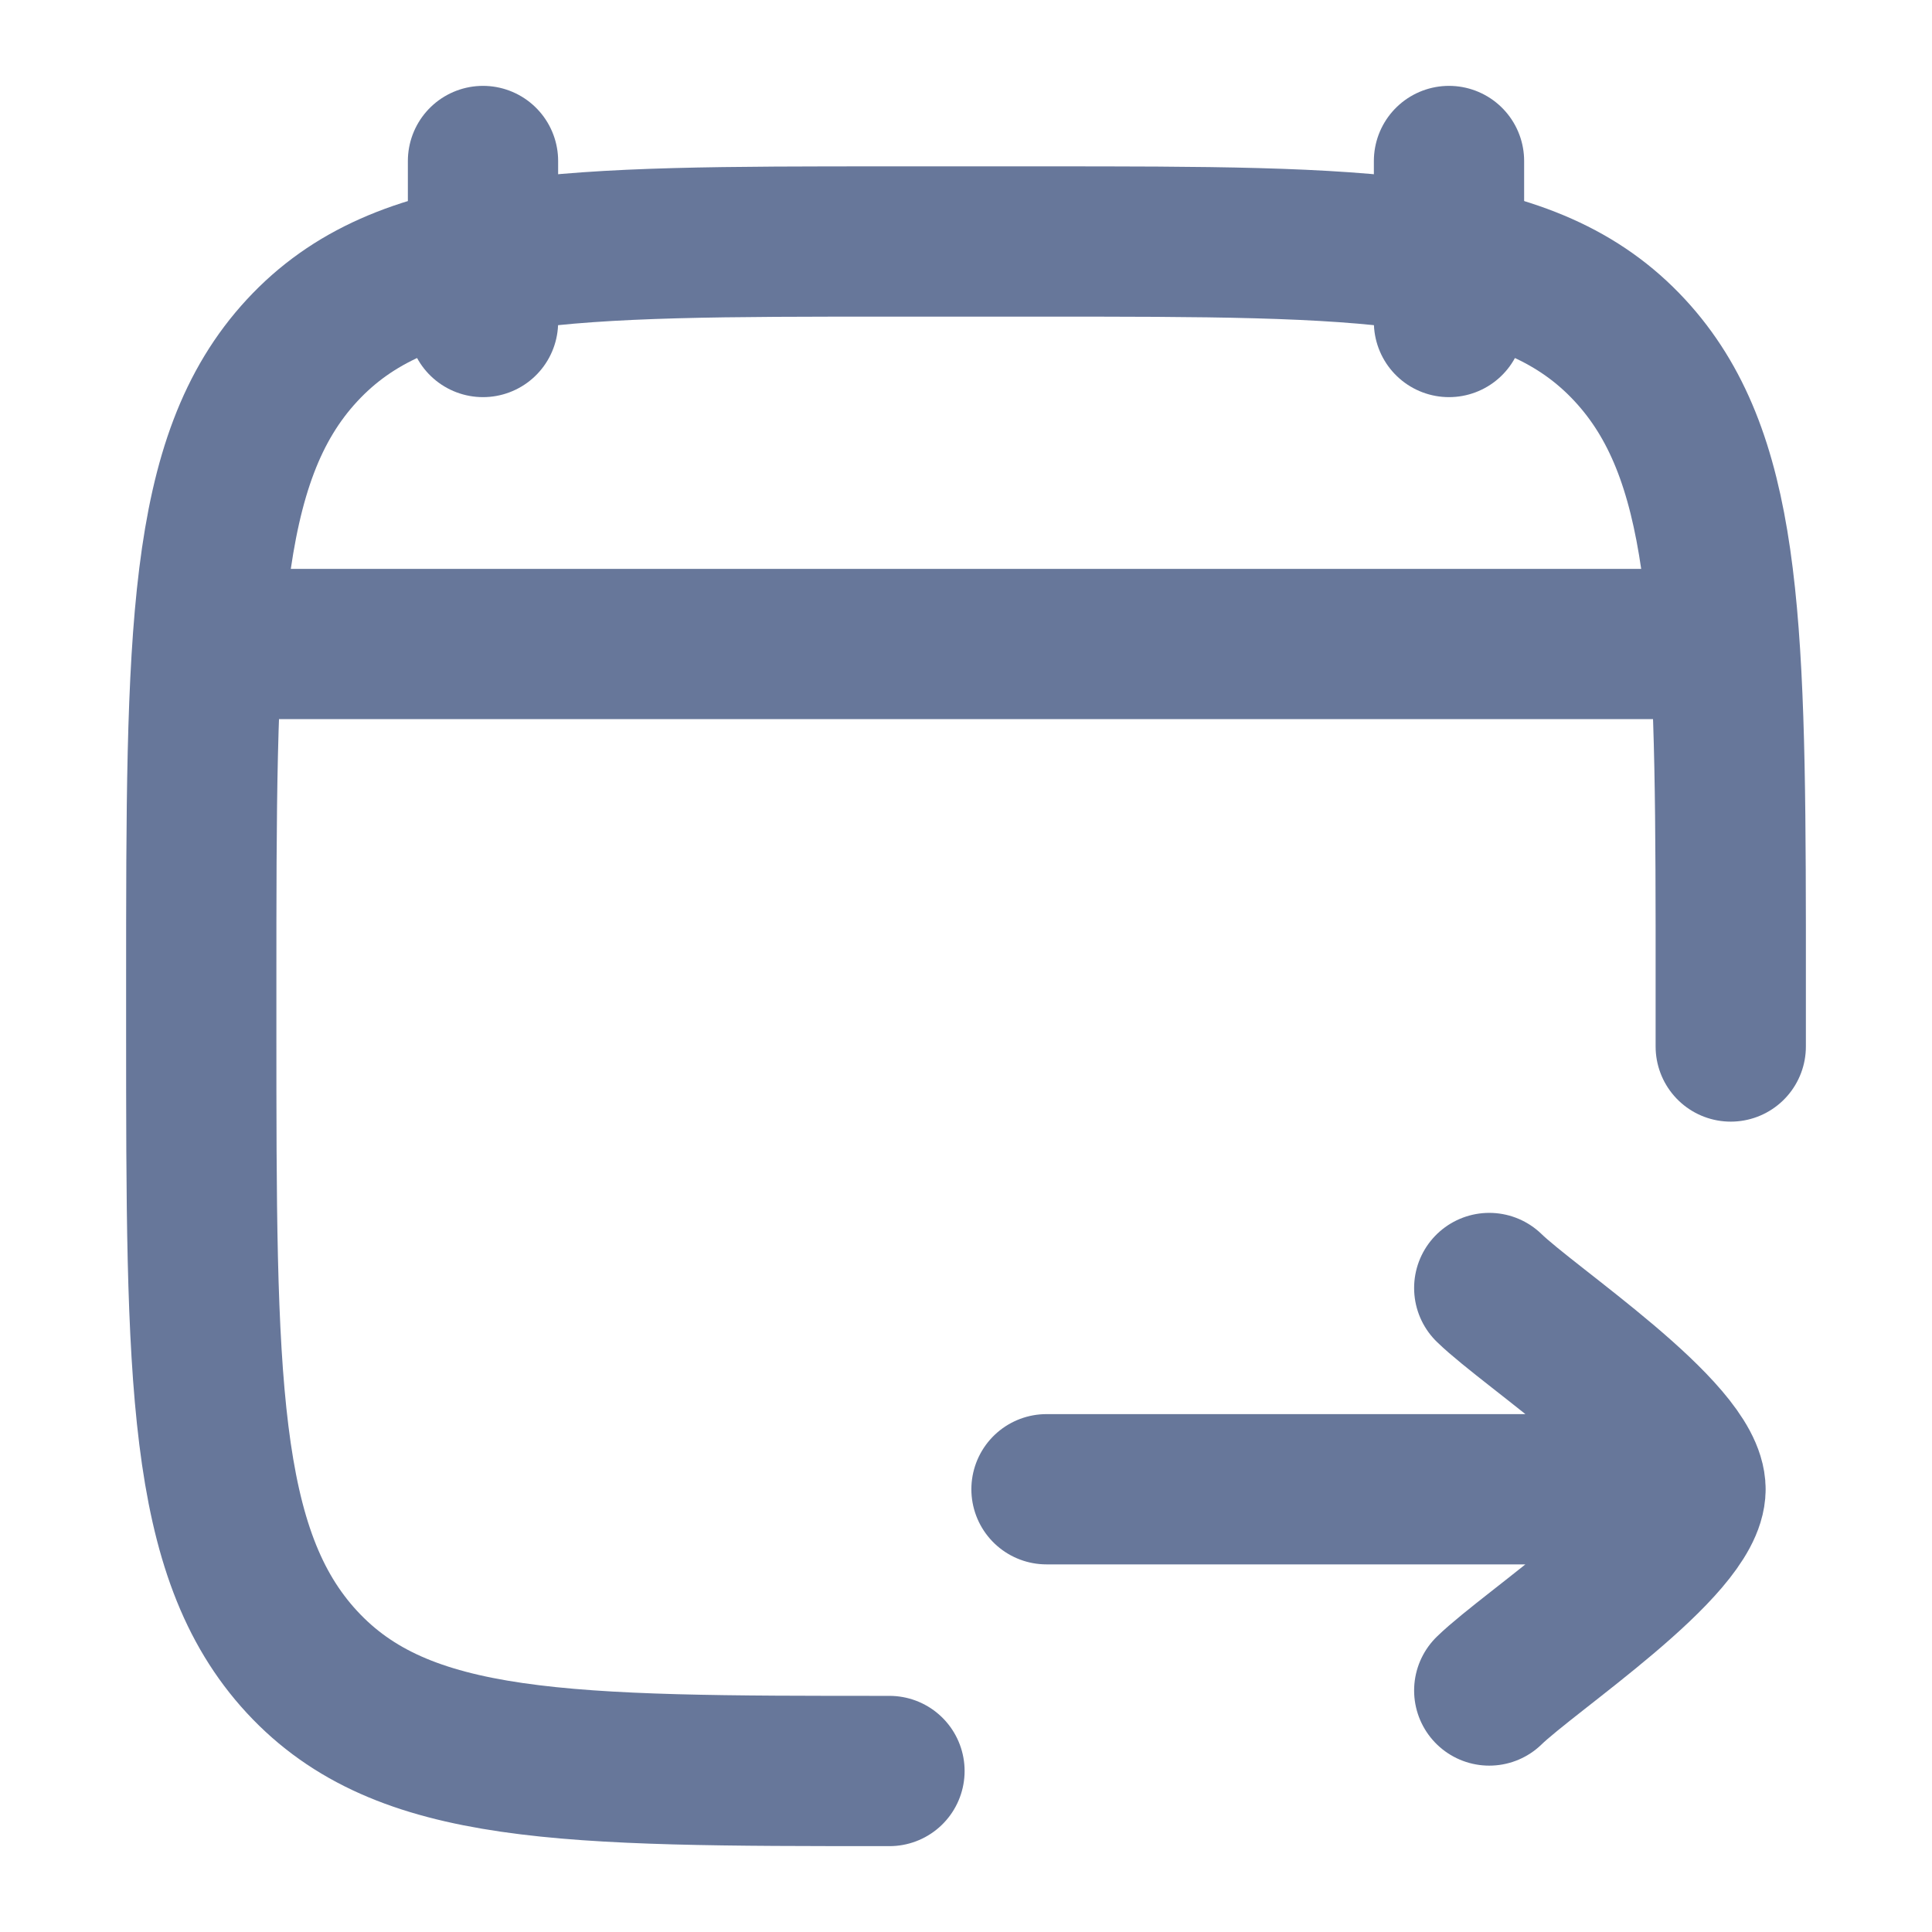 <svg width="18" height="18" viewBox="0 0 18 18" fill="none" xmlns="http://www.w3.org/2000/svg">
<g id="calendar-check-out-01">
<g id="elements">
<path id="Vector" d="M8.287 16.5C5.265 16.5 3.753 16.5 2.814 15.485C1.875 14.47 1.875 12.835 1.875 9.568V9.182C1.875 5.914 1.875 4.28 2.814 3.265C3.753 2.25 5.265 2.25 8.287 2.25H9.713C12.735 2.25 14.247 2.25 15.186 3.265C16.07 4.221 16.122 5.725 16.125 8.625V9.75" stroke="#67779A" stroke-width="1.4" stroke-linecap="round" stroke-linejoin="round"/>
<path id="Vector_2" d="M15.75 13.875L9.75 13.875M15.75 13.875C15.75 14.4 14.254 15.381 13.875 15.75M15.75 13.875C15.75 13.35 14.254 12.369 13.875 12" stroke="#67779A" stroke-width="1.4" stroke-linecap="round" stroke-linejoin="round"/>
<path id="Vector_3" d="M13.5 1.5V3M4.5 1.5V3" stroke="#67779A" stroke-width="1.4" stroke-linecap="round" stroke-linejoin="round"/>
<path id="Vector 4046" d="M2.25 6H15.75" stroke="#67779A" stroke-width="1.4" stroke-linecap="round" stroke-linejoin="round"/>
</g>
</g>
</svg>
